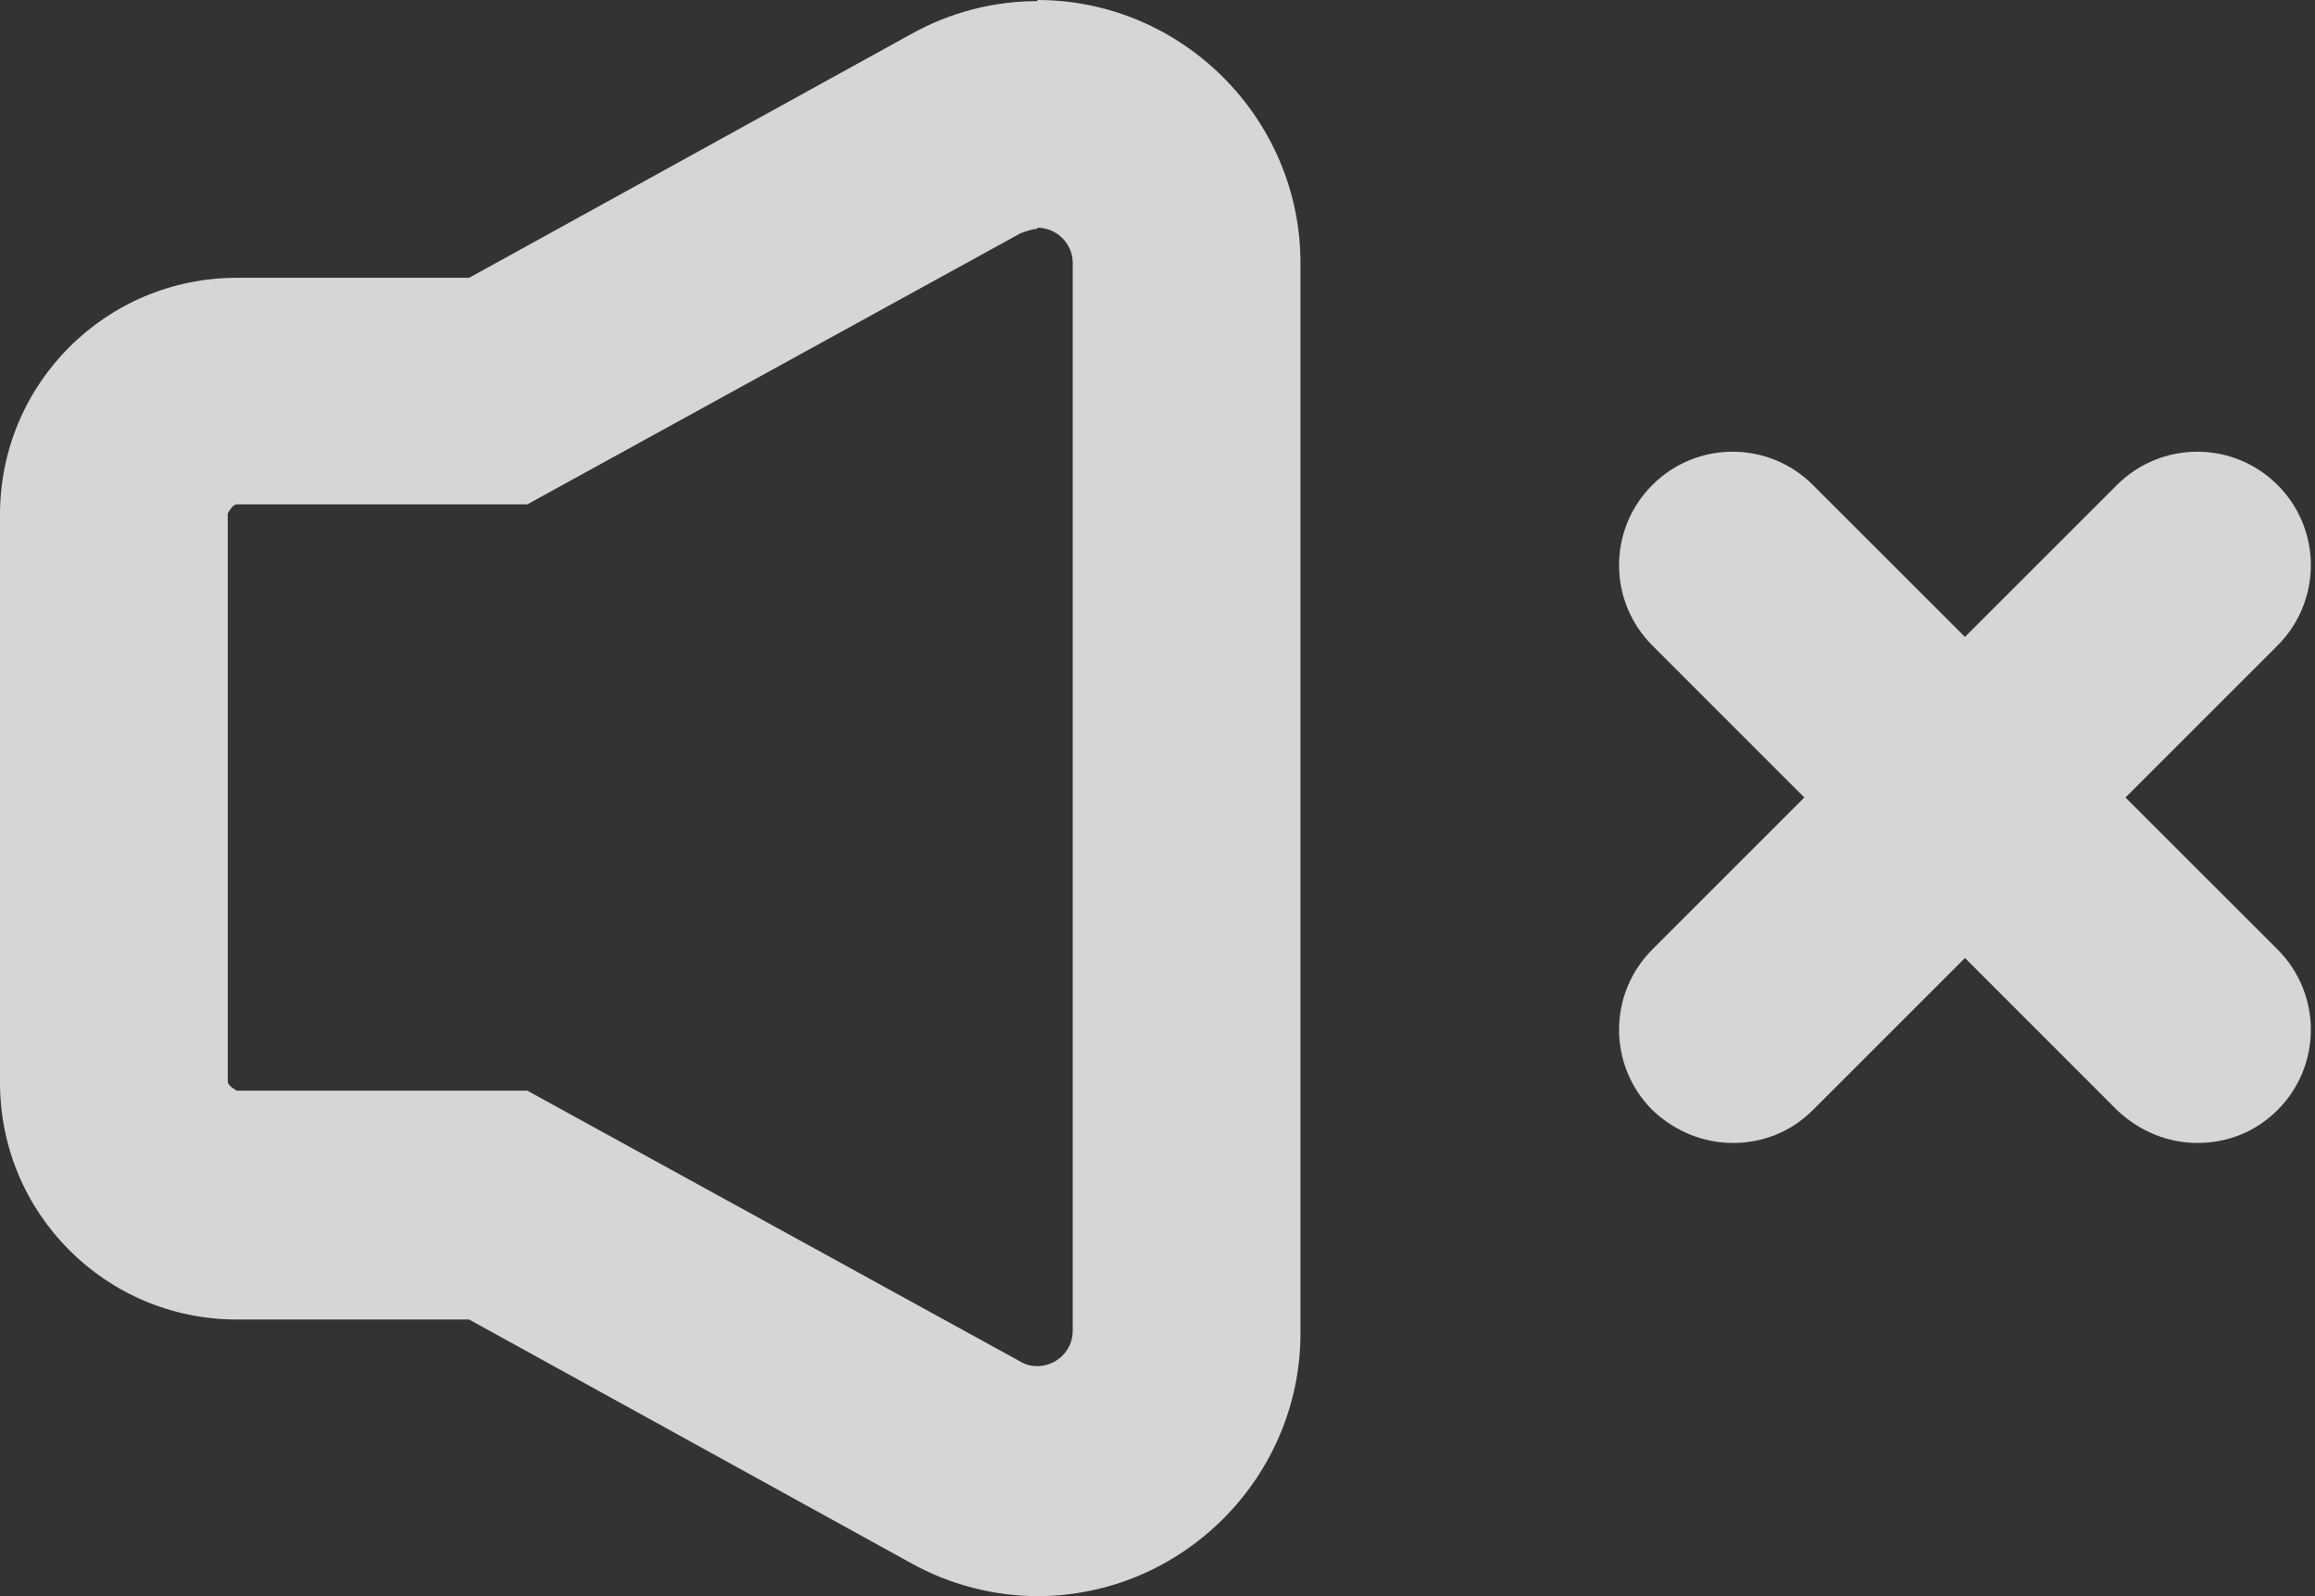 <svg width="29" height="20" viewBox="0 0 29 20" fill="none" xmlns="http://www.w3.org/2000/svg">
<rect x="0" y="0" width="29" height="20" fill="#333333" stroke="none"/>
<path d="M12.996 2.853C13.224 2.853 13.438 3.039 13.438 3.295V16.676C13.438 16.933 13.224 17.118 12.996 17.118C12.924 17.118 12.853 17.104 12.782 17.061L6.605 13.666H2.967C2.967 13.666 2.853 13.609 2.853 13.552V6.434C2.853 6.434 2.91 6.32 2.967 6.32H6.605L12.782 2.924C12.782 2.924 12.924 2.867 12.996 2.867M12.996 0.014C12.439 0.014 11.897 0.157 11.412 0.428L5.877 3.481H2.967C1.327 3.481 0 4.807 0 6.448V13.566C0 15.207 1.327 16.534 2.967 16.534H5.877L11.412 19.586C11.897 19.857 12.454 20 12.996 20C14.807 20 16.291 18.516 16.291 16.705V3.295C16.291 1.484 14.807 0 12.996 0V0.014Z" fill="white" fill-opacity="0.8"/>
<path fill-rule="evenodd" clip-rule="evenodd" d="M21.705 14.322C21.707 14.322 21.709 14.322 21.712 14.322H21.698C21.7 14.322 21.703 14.322 21.705 14.322ZM20.699 13.909C20.983 14.178 21.337 14.32 21.705 14.322C22.073 14.321 22.427 14.192 22.71 13.909L24.615 12.004L26.519 13.909C26.803 14.178 27.157 14.32 27.525 14.322C27.523 14.322 27.52 14.322 27.518 14.322H27.532C27.53 14.322 27.527 14.322 27.525 14.322C27.893 14.321 28.247 14.192 28.531 13.909C29.087 13.352 29.087 12.454 28.531 11.897L26.626 9.993L28.531 8.088C29.087 7.532 29.087 6.633 28.531 6.077C27.974 5.521 27.076 5.521 26.519 6.077L24.615 7.981L22.71 6.077C22.154 5.521 21.255 5.521 20.699 6.077C20.143 6.633 20.143 7.532 20.699 8.088L22.603 9.993L20.699 11.897C20.143 12.454 20.143 13.352 20.699 13.909Z" fill="white" fill-opacity="0.8"/>
</svg>
